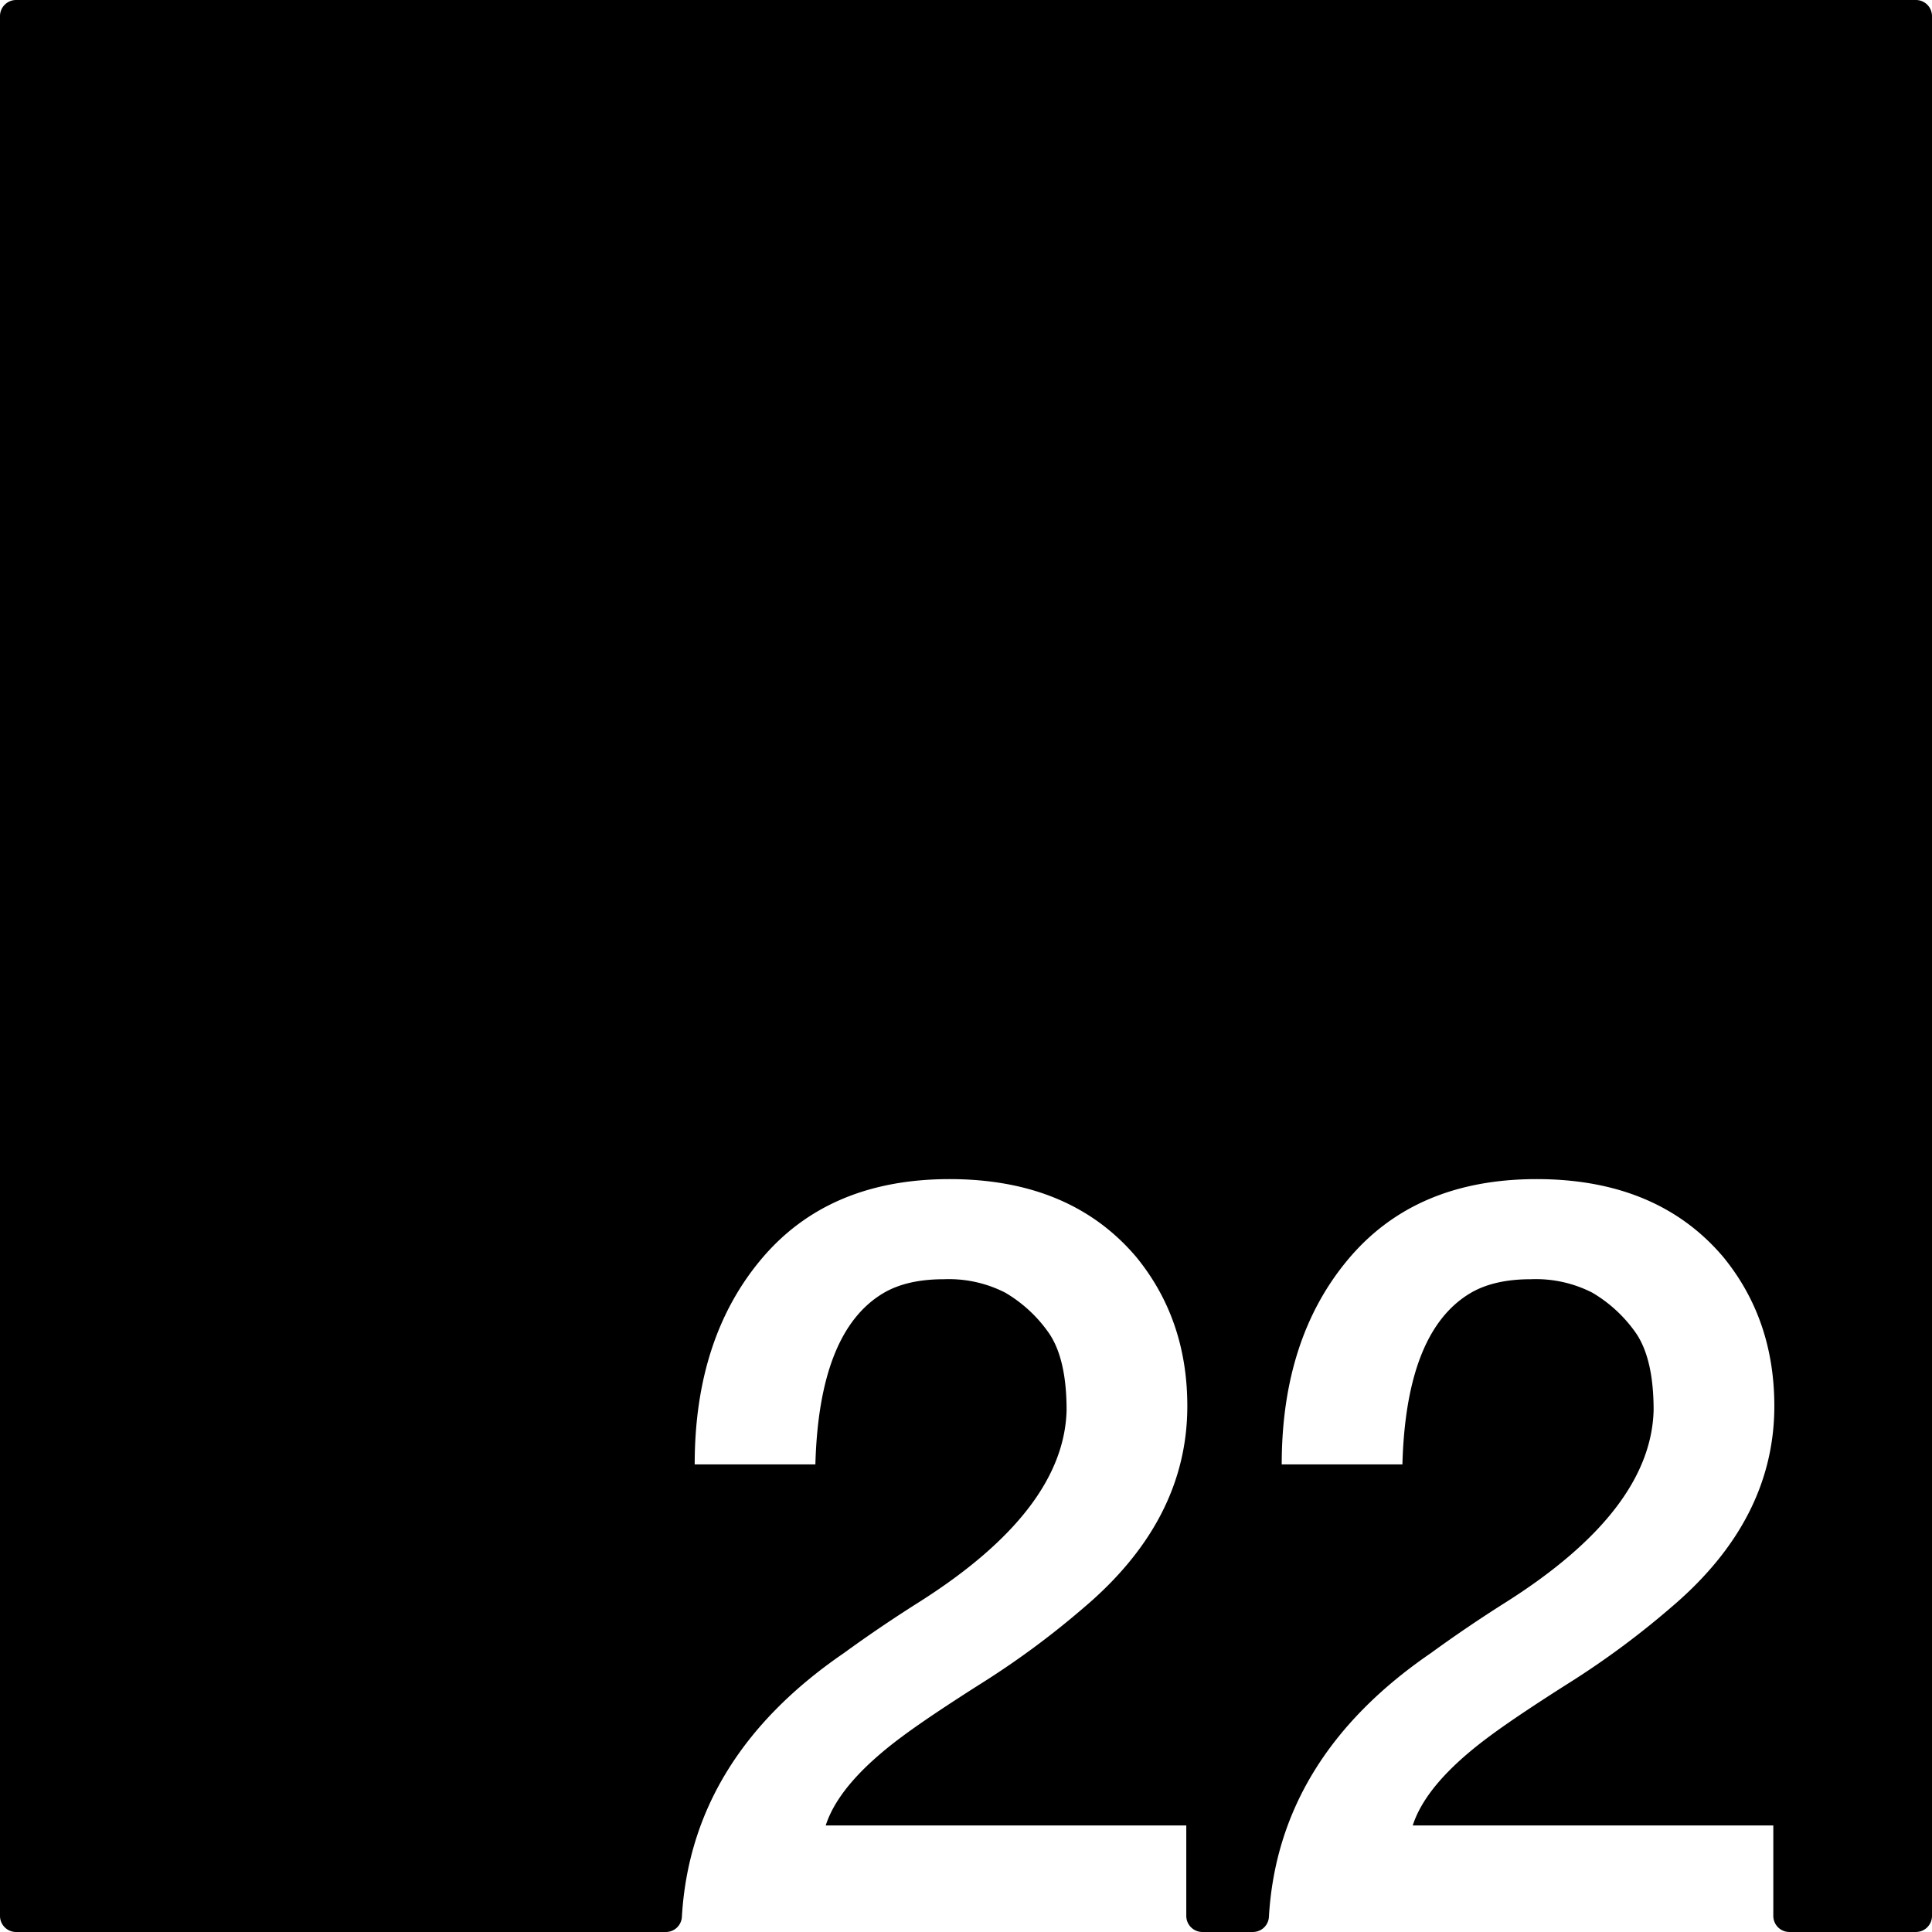 <svg xmlns="http://www.w3.org/2000/svg" width="120mm" height="120mm" viewBox="0 0 340.158 340.157">
  <g id="Zimmernummer">
      <g id="Z-03-022">
        <path fill="#000000" stroke="none" d="M337.323,0H2.835A2.835,2.835,0,0,0,0,2.835V337.323a2.834,2.834,0,0,0,2.834,2.834h114.4a2.822,2.822,0,0,0,2.822-2.649q1.626-28.032,28.5-46.443,6.356-4.63,13.259-8.991,25.521-16.164,25.975-33.785,0-9.264-3.27-13.8a24.425,24.425,0,0,0-7.538-6.9,21.822,21.822,0,0,0-10.807-2.361q-6.631,0-10.808,2.543-11.171,6.811-11.807,30.061H122.312q0-22.251,11.807-36.237T167.178,207.6q21.252,0,32.877,13.713,8.991,10.99,8.991,26.247,0,20.073-18.255,35.511a149.638,149.638,0,0,1-18.073,13.351q-9.447,5.994-14.168,9.536-10.809,8.085-13.169,15.439h63.483v15.924a2.834,2.834,0,0,0,2.835,2.834h8.89a2.821,2.821,0,0,0,2.822-2.649q1.627-28.032,28.5-46.443,6.355-4.63,13.26-8.991,25.519-16.164,25.974-33.785,0-9.264-3.269-13.8a24.447,24.447,0,0,0-7.538-6.9,21.829,21.829,0,0,0-10.808-2.361q-6.63,0-10.807,2.543-11.172,6.811-11.807,30.061H225.666q0-22.251,11.807-36.237T270.531,207.6q21.252,0,32.877,13.713,8.991,10.99,8.991,26.247,0,20.073-18.254,35.511a149.57,149.57,0,0,1-18.074,13.351q-9.447,5.994-14.168,9.536-10.809,8.085-13.169,15.439h63.484v15.924a2.834,2.834,0,0,0,2.834,2.834h22.271a2.834,2.834,0,0,0,2.835-2.834V2.834A2.834,2.834,0,0,0,337.323,0Z"/>
      </g>
    </g>
</svg>
